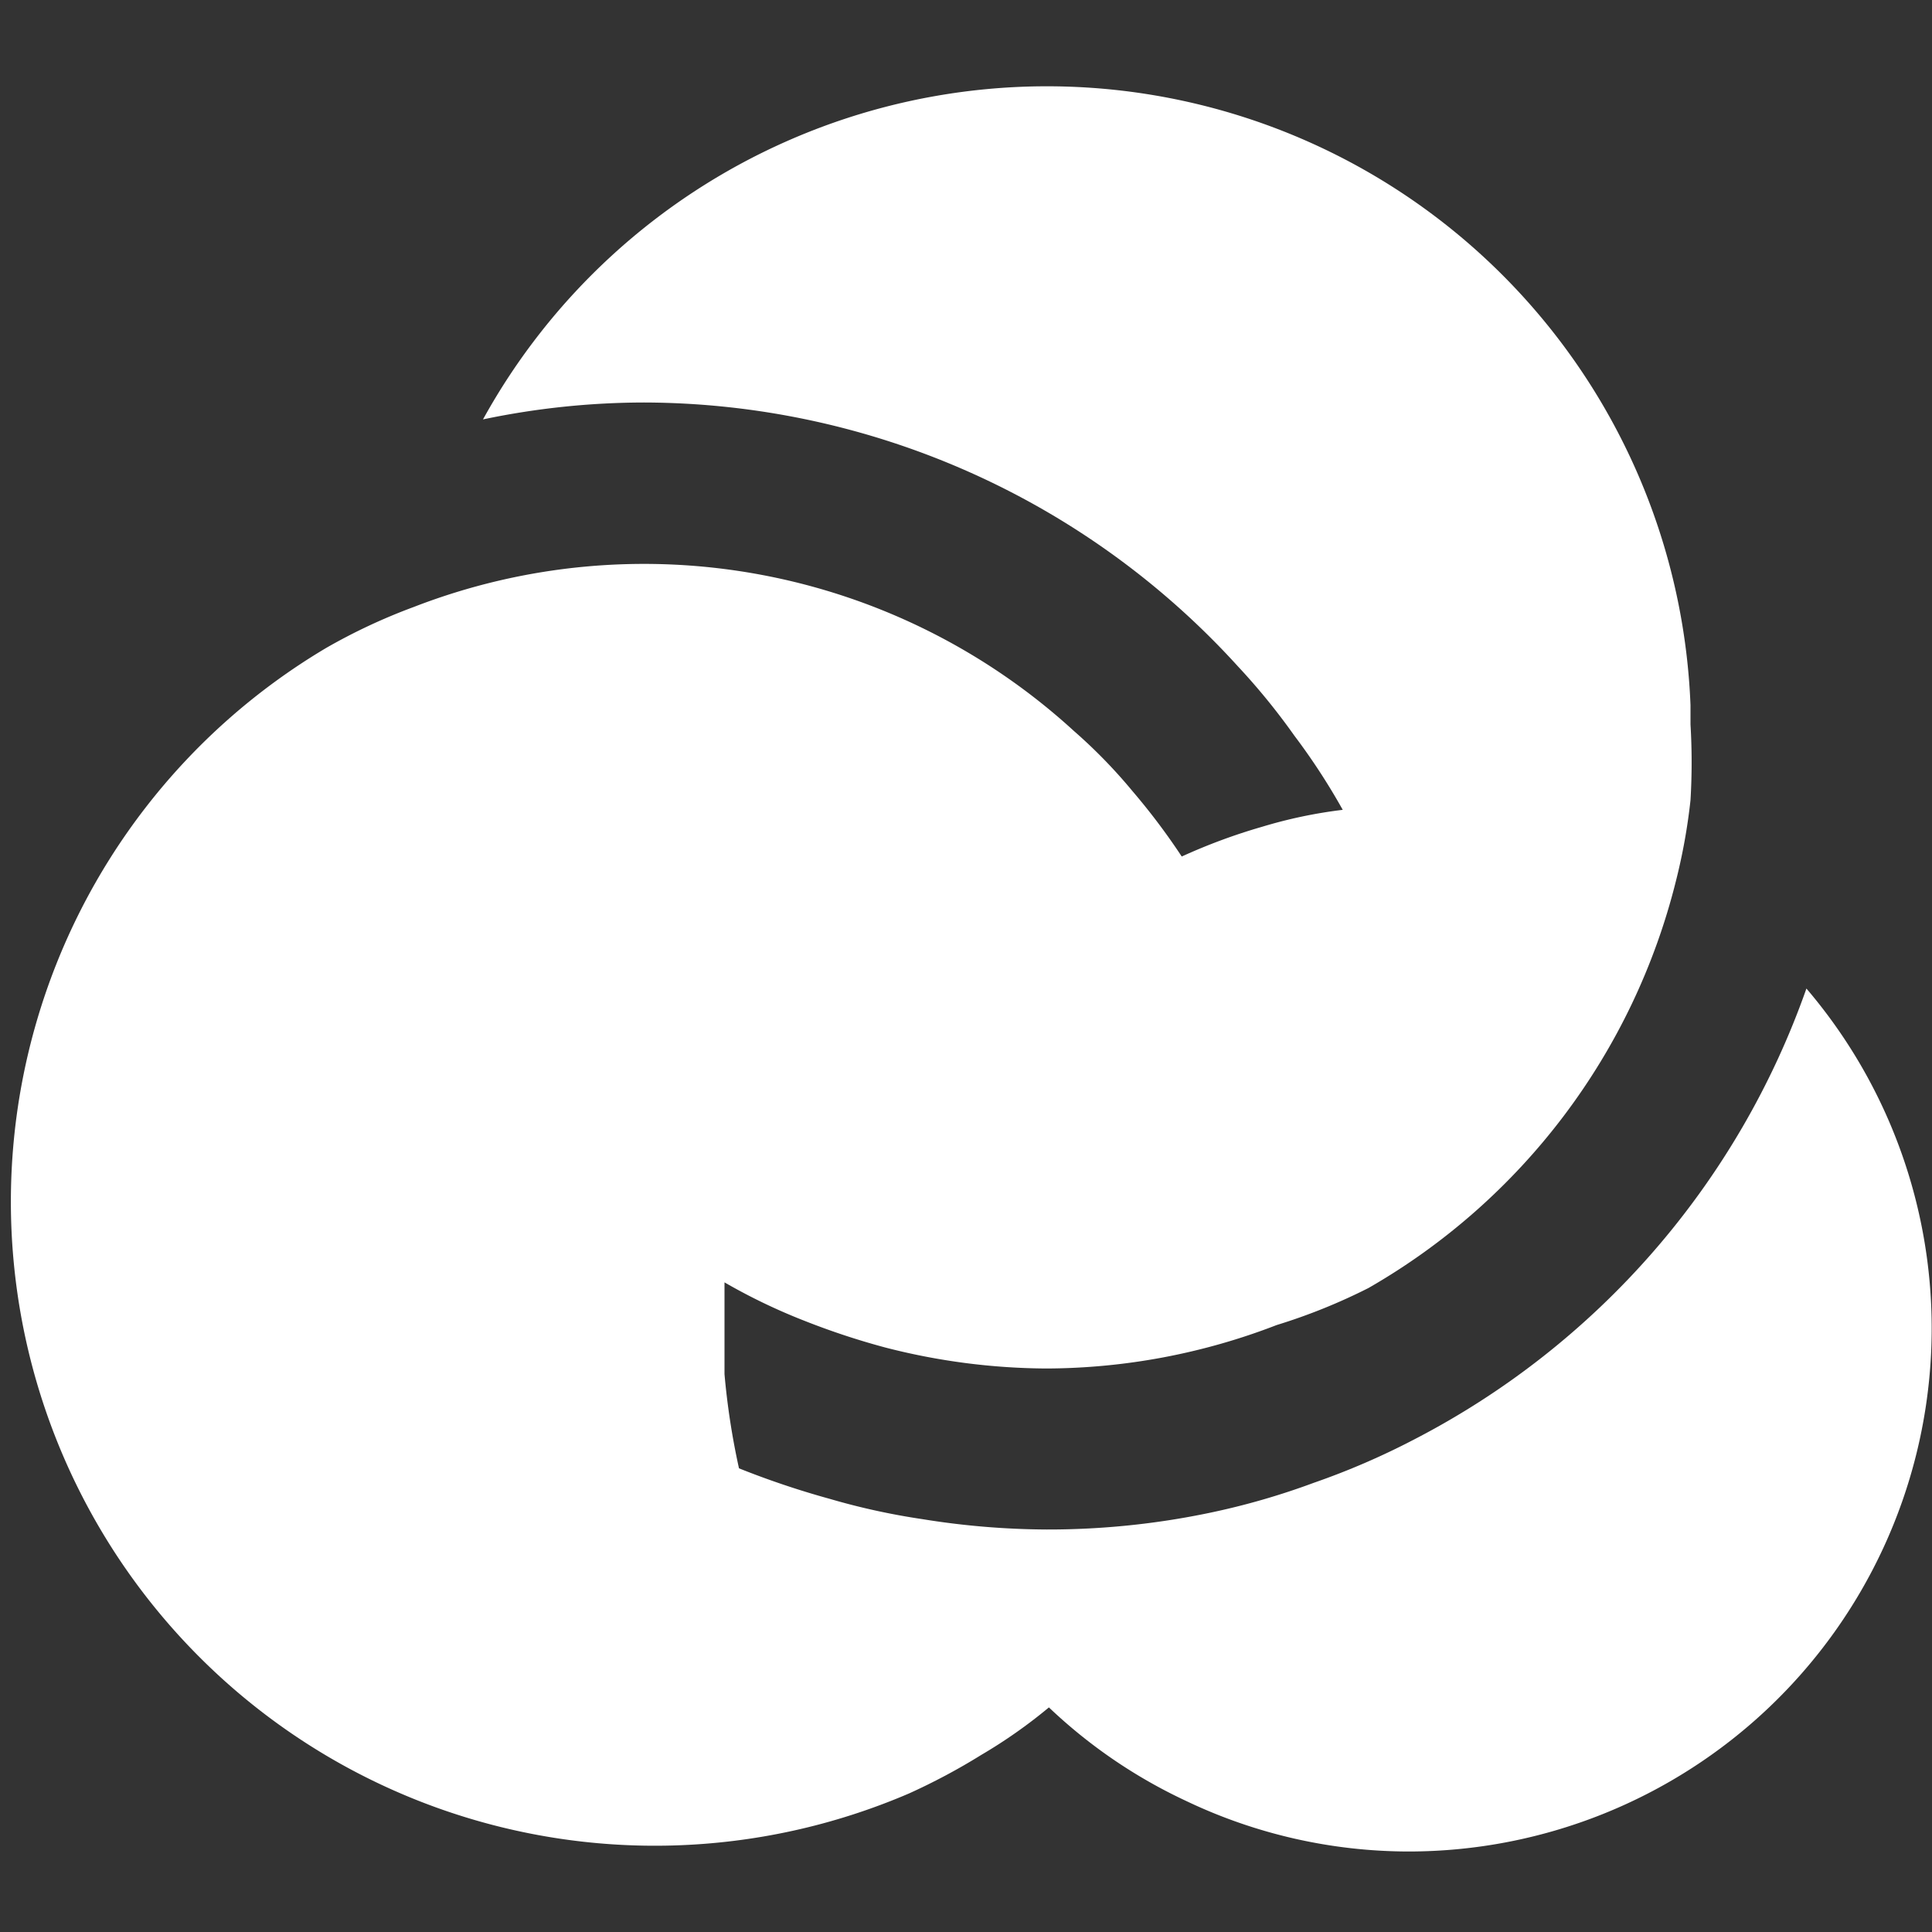 <svg id="图层_1" data-name="图层 1" xmlns="http://www.w3.org/2000/svg" viewBox="0 0 24 24"><rect x="0" y="0" width="24" height="24" fill="#333333" stroke="none"/><defs><style>.cls-1{fill:#fff;}</style></defs><title>color_white</title><path class="cls-1" d="M22.44,12.28a10.06,10.06,0,0,1-4.87,5.6,9.24,9.24,0,0,1-1.25.54,9,9,0,0,1-1.28.37A9.8,9.8,0,0,1,13,19a9.92,9.92,0,0,1-1.55-.13,8.56,8.56,0,0,1-1.14-.25,10.71,10.71,0,0,1-1.13-.38A9.13,9.13,0,0,1,9,17.07c0-.19,0-.38,0-.57s0-.38,0-.57a7.28,7.28,0,0,0,1,.48,9.16,9.16,0,0,0,1,.33A8.16,8.16,0,0,0,13,17a8,8,0,0,0,2.86-.54A7.21,7.21,0,0,0,17,16a8.08,8.08,0,0,0,3.82-5.06,7.29,7.29,0,0,0,.18-1A7.92,7.92,0,0,0,21,9c0-.08,0-.16,0-.24A8,8,0,0,0,6,5.21,9.8,9.8,0,0,1,8,5a10,10,0,0,1,7.38,3.28,8.21,8.21,0,0,1,.7.86,8.07,8.07,0,0,1,.6.92,5.88,5.88,0,0,0-1,.21,7.2,7.2,0,0,0-1,.37,8.17,8.17,0,0,0-.61-.81,6.47,6.47,0,0,0-.73-.75A7.91,7.91,0,0,0,5.14,7.54a7.21,7.21,0,0,0-1.09.51,8,8,0,0,0,7.24,14.23,7.77,7.77,0,0,0,.9-.48,6.31,6.31,0,0,0,.84-.59,6.39,6.39,0,0,0,1.7,1.16A6.43,6.43,0,0,0,17.5,23a6.5,6.5,0,0,0,4.94-10.72Z"/></svg>